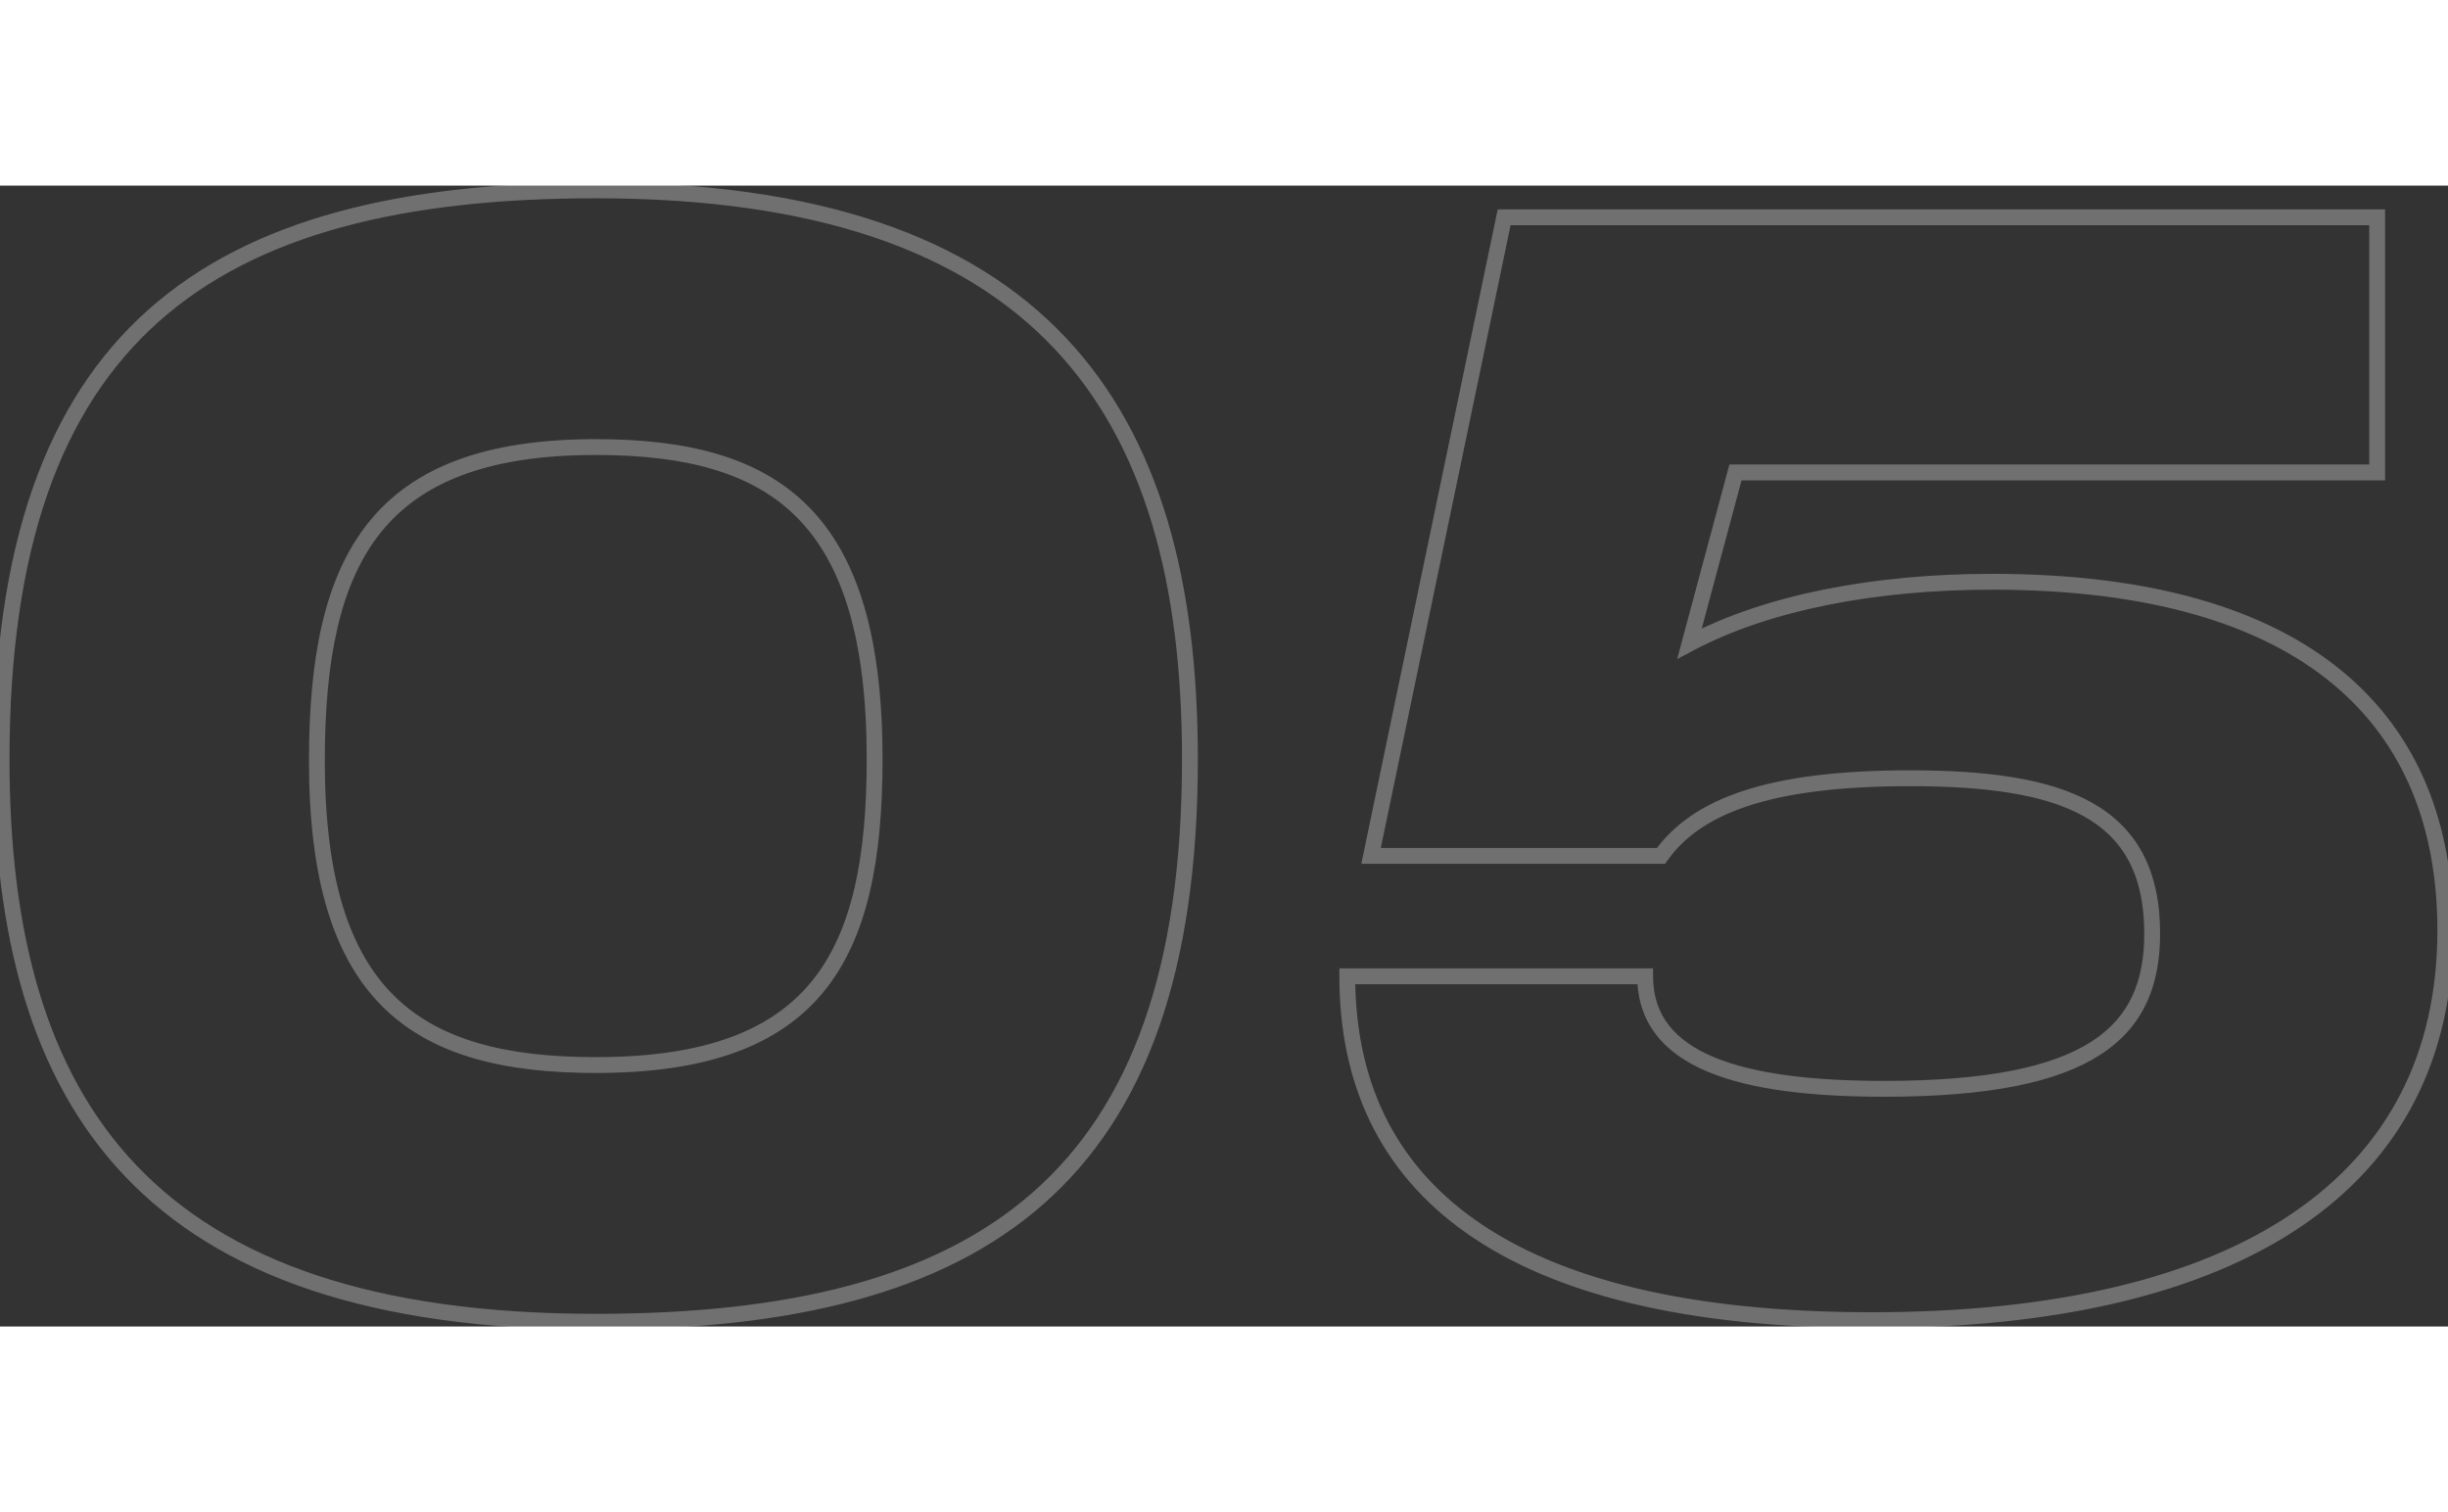 <svg width="170" height="105" viewBox="0 0 309 144" fill="none" xmlns="http://www.w3.org/2000/svg">
<rect x="0" y="0" width="309" height="144" fill="#333333" stroke="none"/>
<path opacity="0.3" d="M75.2 144.4C99.786 144.4 118.838 139.891 131.736 128.525C144.663 117.134 151.2 99.047 151.2 72.4H149.2C149.2 98.752 142.737 116.166 130.414 127.025C118.062 137.909 99.614 142.4 75.2 142.4V144.4ZM151.2 72.4C151.2 50.084 146.479 31.83 134.502 19.163C122.514 6.486 103.446 -0.4 75.2 -0.4V1.6C103.154 1.6 121.586 8.414 133.048 20.537C144.521 32.67 149.2 50.316 149.2 72.4H151.2ZM75.2 -0.4C50.711 -0.4 31.659 4.16 18.735 15.653C5.786 27.169 -0.8 45.453 -0.8 72.4H1.2C1.2 45.746 7.714 28.131 20.064 17.147C32.441 6.14 50.889 1.6 75.2 1.6V-0.4ZM-0.8 72.4C-0.8 94.415 3.82 112.471 15.75 125.014C27.689 137.566 46.758 144.4 75.2 144.4V142.4C47.042 142.4 28.611 135.634 17.2 123.636C5.78 111.629 1.2 94.185 1.2 72.4H-0.8ZM75.2 110C63.89 110 55.421 107.86 49.753 102.263C44.084 96.666 41 87.396 41 72.6H39C39 87.604 42.116 97.534 48.347 103.687C54.579 109.84 63.71 112 75.2 112V110ZM41 72.6C41 59.851 42.903 50.246 48.031 43.824C53.115 37.457 61.556 34 75.2 34V32C61.244 32 52.085 35.543 46.469 42.576C40.897 49.554 39 59.749 39 72.6H41ZM75.2 34C86.505 34 94.97 36.188 100.638 41.928C106.314 47.674 109.4 57.199 109.4 72.4H111.4C111.4 57.001 108.286 46.826 102.062 40.522C95.83 34.212 86.695 32 75.2 32V34ZM109.4 72.4C109.4 84.851 107.546 94.199 102.45 100.443C97.395 106.637 88.955 110 75.2 110V112C89.245 112 98.404 108.563 104 101.707C109.554 94.901 111.4 84.949 111.4 72.4H109.4ZM213.261 57.8L212.295 57.541L211.699 59.761L213.73 58.683L213.261 57.8ZM219.061 36.2V35.2H218.294L218.095 35.941L219.061 36.2ZM300.061 36.2V37.2H301.061V36.2H300.061ZM300.061 4H301.061V3H300.061V4ZM189.861 4V3H189.048L188.882 3.796L189.861 4ZM173.061 84.6L172.082 84.396L171.831 85.6H173.061V84.6ZM209.661 84.6V85.6H210.177L210.476 85.179L209.661 84.6ZM207.661 99.8H208.661V98.8H207.661V99.8ZM170.061 99.8V98.8H169.061V99.8H170.061ZM251.461 49C236.566 49 222.787 51.613 212.792 56.917L213.73 58.683C223.335 53.587 236.756 51 251.461 51V49ZM214.227 58.059L220.027 36.459L218.095 35.941L212.295 57.541L214.227 58.059ZM219.061 37.2H300.061V35.2H219.061V37.2ZM301.061 36.2V4H299.061V36.2H301.061ZM300.061 3H189.861V5H300.061V3ZM188.882 3.796L172.082 84.396L174.04 84.804L190.84 4.204L188.882 3.796ZM173.061 85.6H209.661V83.6H173.061V85.6ZM210.476 85.179C214.574 79.405 223.115 75.8 241.061 75.8V73.8C223.006 73.8 213.548 77.395 208.845 84.021L210.476 85.179ZM241.061 75.8C250.641 75.8 258.063 76.808 263.071 79.622C265.549 81.014 267.428 82.845 268.697 85.227C269.97 87.616 270.661 90.62 270.661 94.4H272.661C272.661 90.38 271.926 87.034 270.462 84.286C268.994 81.53 266.823 79.436 264.051 77.878C258.559 74.793 250.681 73.8 241.061 73.8V75.8ZM270.661 94.4C270.661 100.363 268.856 104.894 264.043 108.011C259.12 111.197 250.916 113 237.861 113V115C251.006 115 259.702 113.203 265.129 109.689C270.666 106.106 272.661 100.837 272.661 94.4H270.661ZM237.861 113C228.89 113 221.505 112.148 216.394 110.026C213.852 108.971 211.927 107.624 210.639 105.962C209.361 104.315 208.661 102.297 208.661 99.8H206.661C206.661 102.703 207.486 105.16 209.058 107.188C210.62 109.201 212.87 110.729 215.628 111.874C221.117 114.152 228.832 115 237.861 115V113ZM207.661 98.8H170.061V100.8H207.661V98.8ZM169.061 99.8C169.061 113.282 174.085 124.457 185.11 132.218C196.077 139.938 212.867 144.2 236.261 144.2V142.2C213.055 142.2 196.745 137.962 186.262 130.582C175.836 123.243 171.061 112.718 171.061 99.8H169.061ZM236.261 144.2C259.661 144.2 277.99 139.835 290.497 131.353C303.061 122.832 309.661 110.214 309.661 94H307.661C307.661 109.586 301.361 121.568 289.375 129.697C277.332 137.865 259.461 142.2 236.261 142.2V144.2ZM309.661 94C309.661 80.57 305.276 69.259 295.699 61.33C286.152 53.425 271.588 49 251.461 49V51C271.334 51 285.37 55.374 294.423 62.87C303.446 70.341 307.661 81.029 307.661 94H309.661Z" fill="white"/>
</svg>
